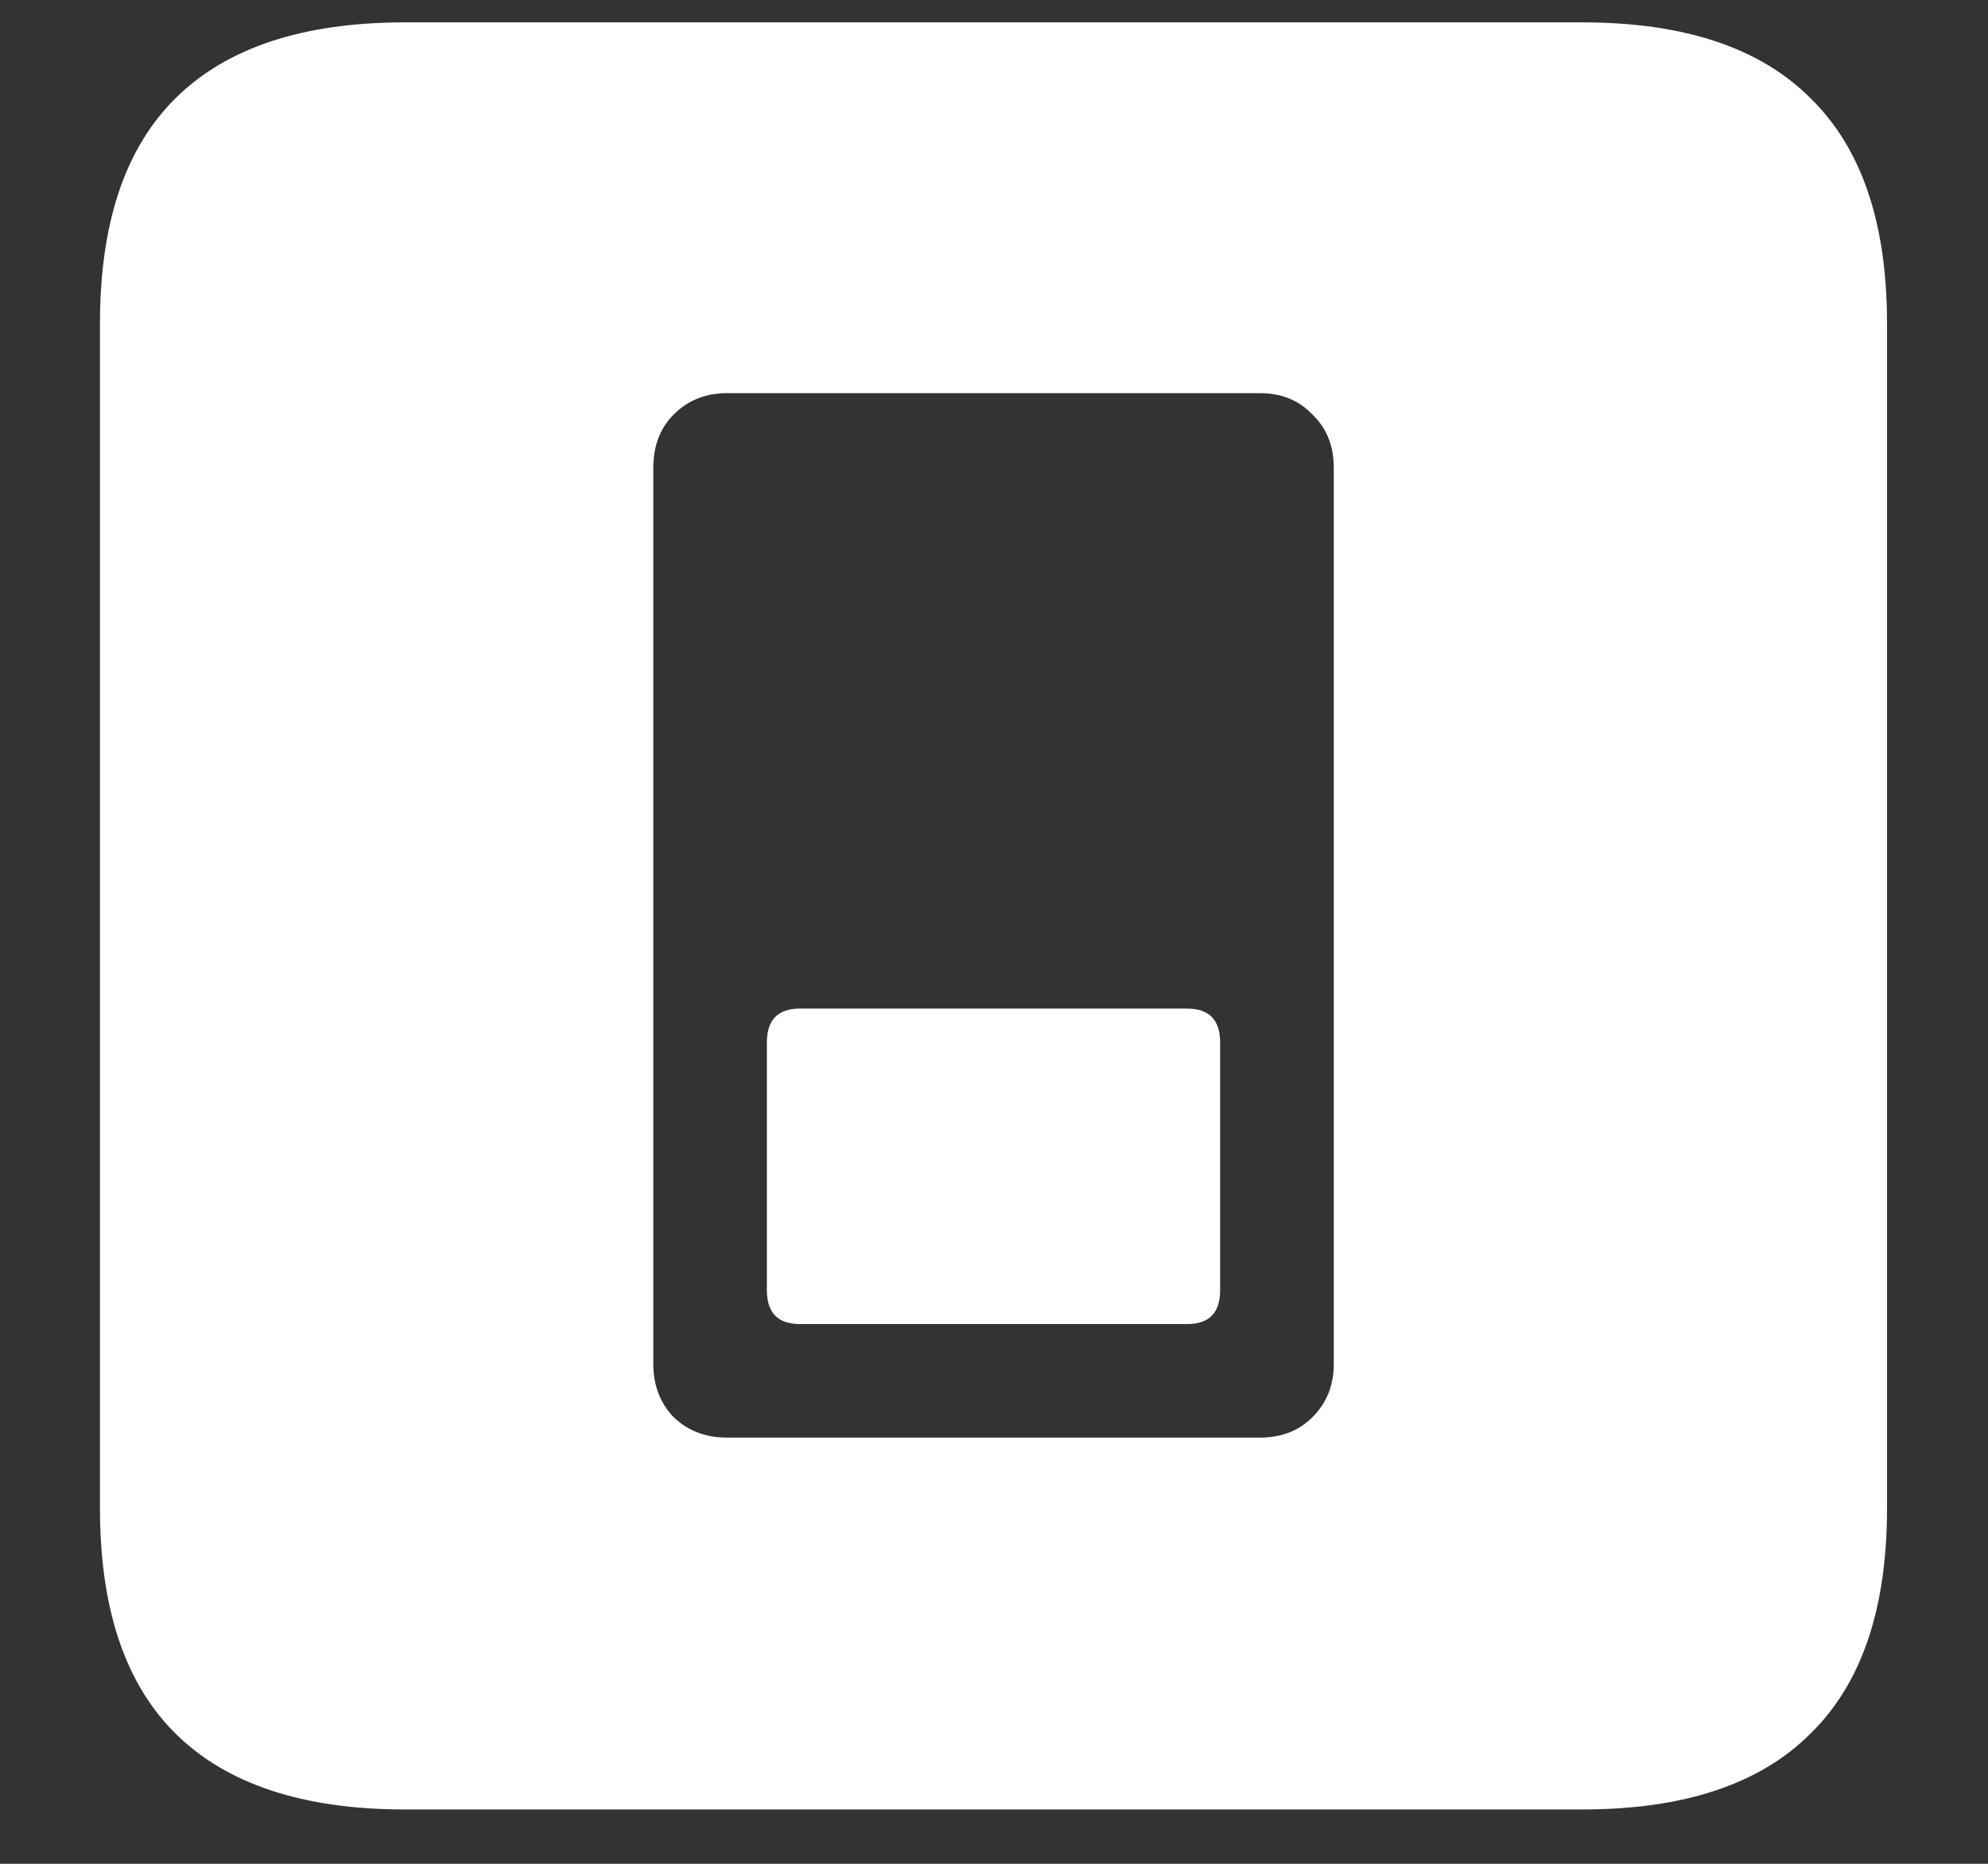 <?xml version="1.0" encoding="UTF-8"?>
<svg xmlns="http://www.w3.org/2000/svg" xmlns:xlink="http://www.w3.org/1999/xlink" width="24" height="22.5" viewBox="0 0 24 22.5" version="1.1">
<rect x="0" y="0" width="24" height="22.5" fill="#333333" stroke="none"/>
<g id="surface1">
<path style=" stroke:none;fill-rule:nonzero;fill:rgb(100%,100%,100%);fill-opacity:1;" d="M 8.777 4.746 L 15.211 4.746 C 15.469 4.746 15.68 4.832 15.844 5.004 C 16.016 5.168 16.102 5.383 16.102 5.648 L 16.102 16.465 C 16.102 16.723 16.016 16.938 15.844 17.109 C 15.68 17.273 15.469 17.355 15.211 17.355 L 8.777 17.355 C 8.52 17.355 8.305 17.273 8.133 17.109 C 7.969 16.938 7.887 16.723 7.887 16.465 L 7.887 5.648 C 7.887 5.383 7.969 5.168 8.133 5.004 C 8.305 4.832 8.52 4.746 8.777 4.746 Z M 9.656 12.176 C 9.391 12.176 9.258 12.312 9.258 12.586 L 9.258 15.574 C 9.258 15.848 9.391 15.984 9.656 15.984 L 14.332 15.984 C 14.598 15.984 14.73 15.848 14.73 15.574 L 14.73 12.586 C 14.73 12.312 14.598 12.176 14.332 12.176 Z M 4.887 21.844 L 19.102 21.844 C 20.328 21.844 21.246 21.539 21.855 20.93 C 22.473 20.328 22.781 19.422 22.781 18.211 L 22.781 3.902 C 22.781 2.691 22.473 1.785 21.855 1.184 C 21.246 0.574 20.328 0.27 19.102 0.27 L 4.887 0.27 C 3.66 0.27 2.738 0.574 2.121 1.184 C 1.512 1.785 1.207 2.691 1.207 3.902 L 1.207 18.211 C 1.207 19.422 1.512 20.328 2.121 20.93 C 2.738 21.539 3.66 21.844 4.887 21.844 Z M 4.887 21.844 "/>
</g>
</svg>
